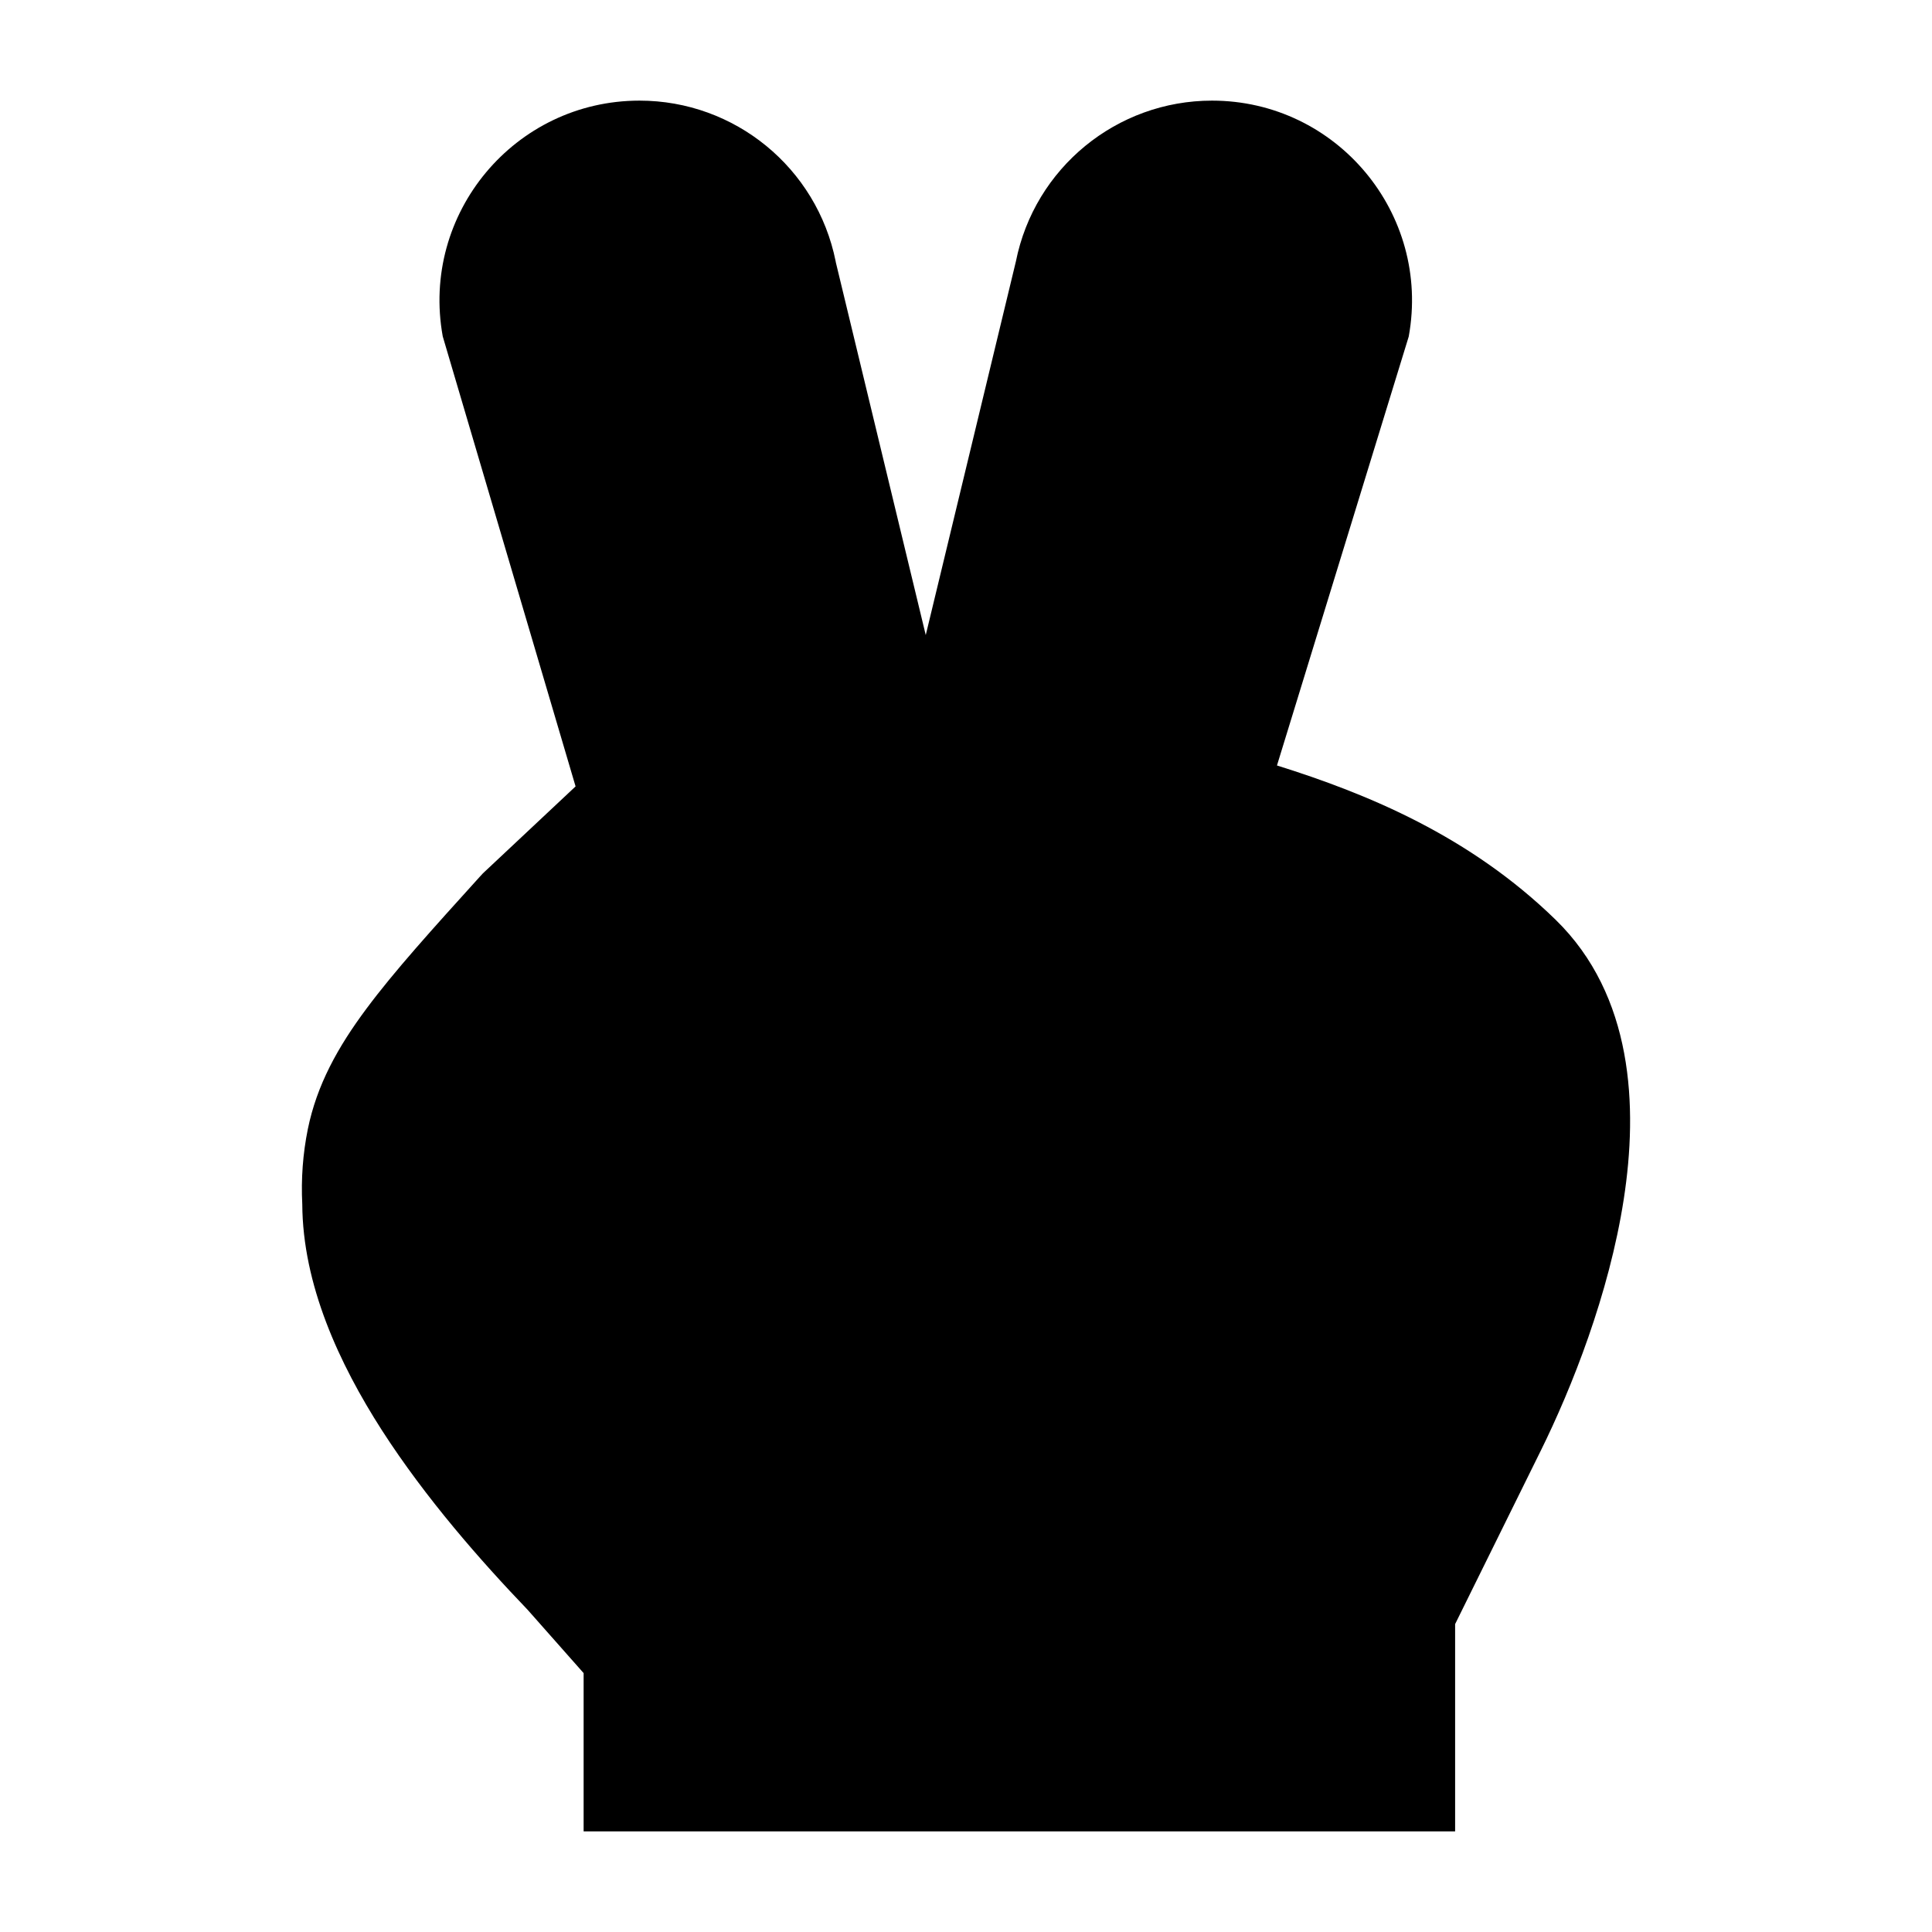 <svg width="24" height="24" viewBox="0 0 24 24" xmlns="http://www.w3.org/2000/svg">
    <path d="M5.5 4.179C5.223 2.654 6.394 1.25 7.944 1.25C9.129 1.25 10.148 2.086 10.381 3.247L10.383 3.259L11.5 7.889L12.62 3.247C12.852 2.086 13.872 1.25 15.056 1.25C16.606 1.25 17.777 2.654 17.5 4.179L17.499 4.183L15.863 9.509C16.994 9.863 18.259 10.387 19.324 11.425C20.29 12.367 20.348 13.751 20.171 14.896C19.989 16.076 19.524 17.244 19.14 18.021L18.076 20.175V22.75H7.25V20.784L6.554 19.997C5.971 19.389 5.287 18.611 4.744 17.767C4.212 16.938 3.76 15.958 3.755 14.959C3.739 14.646 3.762 14.333 3.824 14.026C3.936 13.478 4.195 13.009 4.553 12.529C4.897 12.066 5.37 11.543 5.953 10.899L5.953 10.899L5.999 10.849L7.15 9.769L5.5 4.179Z"/>
</svg>
